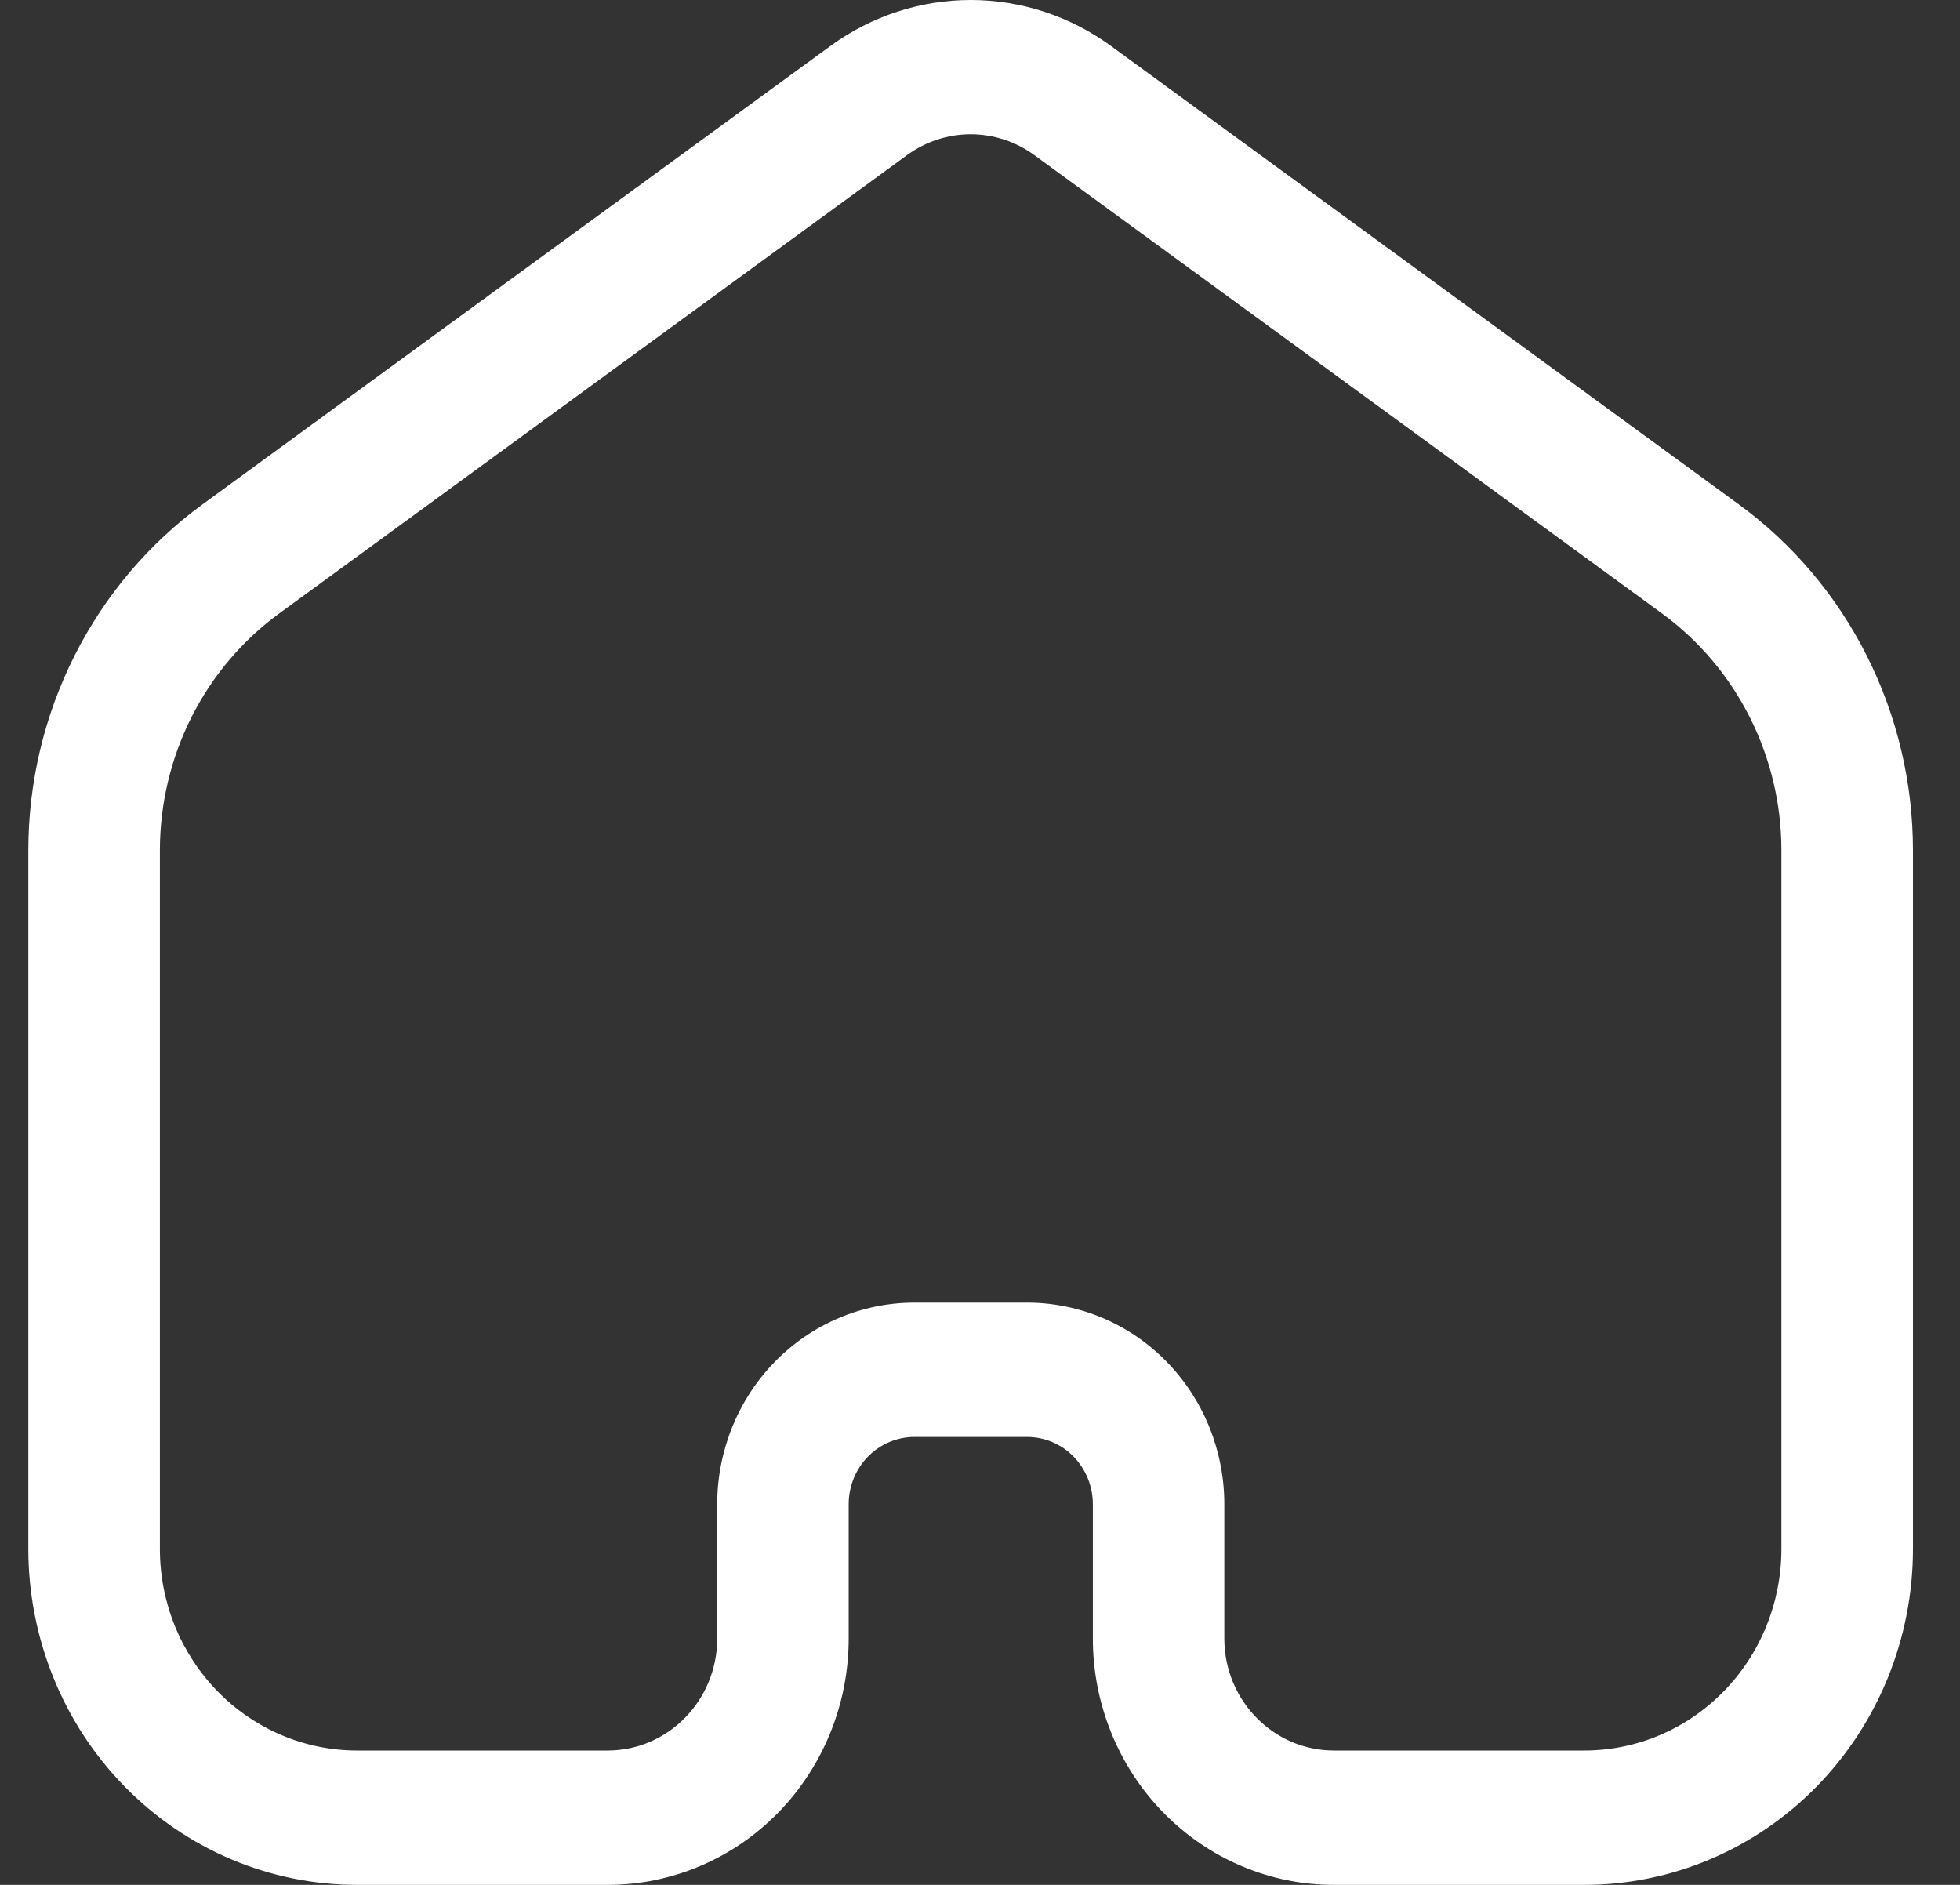 <svg width="26" height="25" viewBox="0 0 26 25" fill="none" xmlns="http://www.w3.org/2000/svg">
<rect x="0" y="0" width="26" height="25" fill="#333333" stroke="none"/>
<path fill-rule="evenodd" clip-rule="evenodd" d="M14.735 0.608C14.192 0.213 13.543 0 12.877 0C12.21 0 11.561 0.213 11.018 0.608L2.69 6.687C1.974 7.209 1.391 7.898 0.989 8.696C0.586 9.495 0.376 10.38 0.376 11.279V20.545C0.376 21.13 0.489 21.709 0.708 22.25C0.927 22.791 1.248 23.282 1.653 23.695C2.058 24.109 2.539 24.437 3.068 24.661C3.598 24.885 4.165 25 4.737 25H8.06C8.909 25 9.722 24.656 10.322 24.043C10.921 23.43 11.258 22.599 11.258 21.733V19.951C11.258 19.714 11.35 19.488 11.513 19.32C11.677 19.153 11.899 19.059 12.13 19.059H13.625C13.857 19.059 14.079 19.153 14.242 19.32C14.405 19.488 14.497 19.714 14.497 19.951V21.733C14.497 22.162 14.58 22.587 14.741 22.983C14.902 23.38 15.137 23.74 15.434 24.043C15.731 24.346 16.083 24.587 16.471 24.751C16.859 24.916 17.275 25 17.695 25H21.016C22.172 25 23.281 24.531 24.099 23.695C24.917 22.86 25.376 21.726 25.376 20.545V11.279C25.376 10.38 25.166 9.495 24.763 8.696C24.361 7.898 23.778 7.209 23.062 6.687L14.735 0.608ZM12.031 2.058C12.278 1.878 12.573 1.781 12.877 1.781C13.18 1.781 13.475 1.878 13.722 2.058L22.049 8.138C22.538 8.496 22.937 8.967 23.212 9.514C23.487 10.06 23.631 10.665 23.631 11.28V20.545C23.631 21.253 23.355 21.933 22.865 22.434C22.375 22.936 21.709 23.218 21.016 23.218H17.695C16.893 23.218 16.241 22.552 16.241 21.733V19.951C16.241 19.242 15.966 18.562 15.475 18.06C14.985 17.559 14.319 17.277 13.625 17.277H12.13C11.436 17.277 10.771 17.559 10.28 18.06C9.79 18.562 9.514 19.242 9.514 19.951V21.733C9.514 22.552 8.863 23.218 8.06 23.218H4.737C4.044 23.218 3.378 22.936 2.888 22.435C2.397 21.933 2.121 21.254 2.121 20.545V11.279C2.121 10.664 2.265 10.059 2.54 9.512C2.815 8.966 3.213 8.495 3.703 8.137L12.031 2.058Z" fill="white"/>
</svg>
